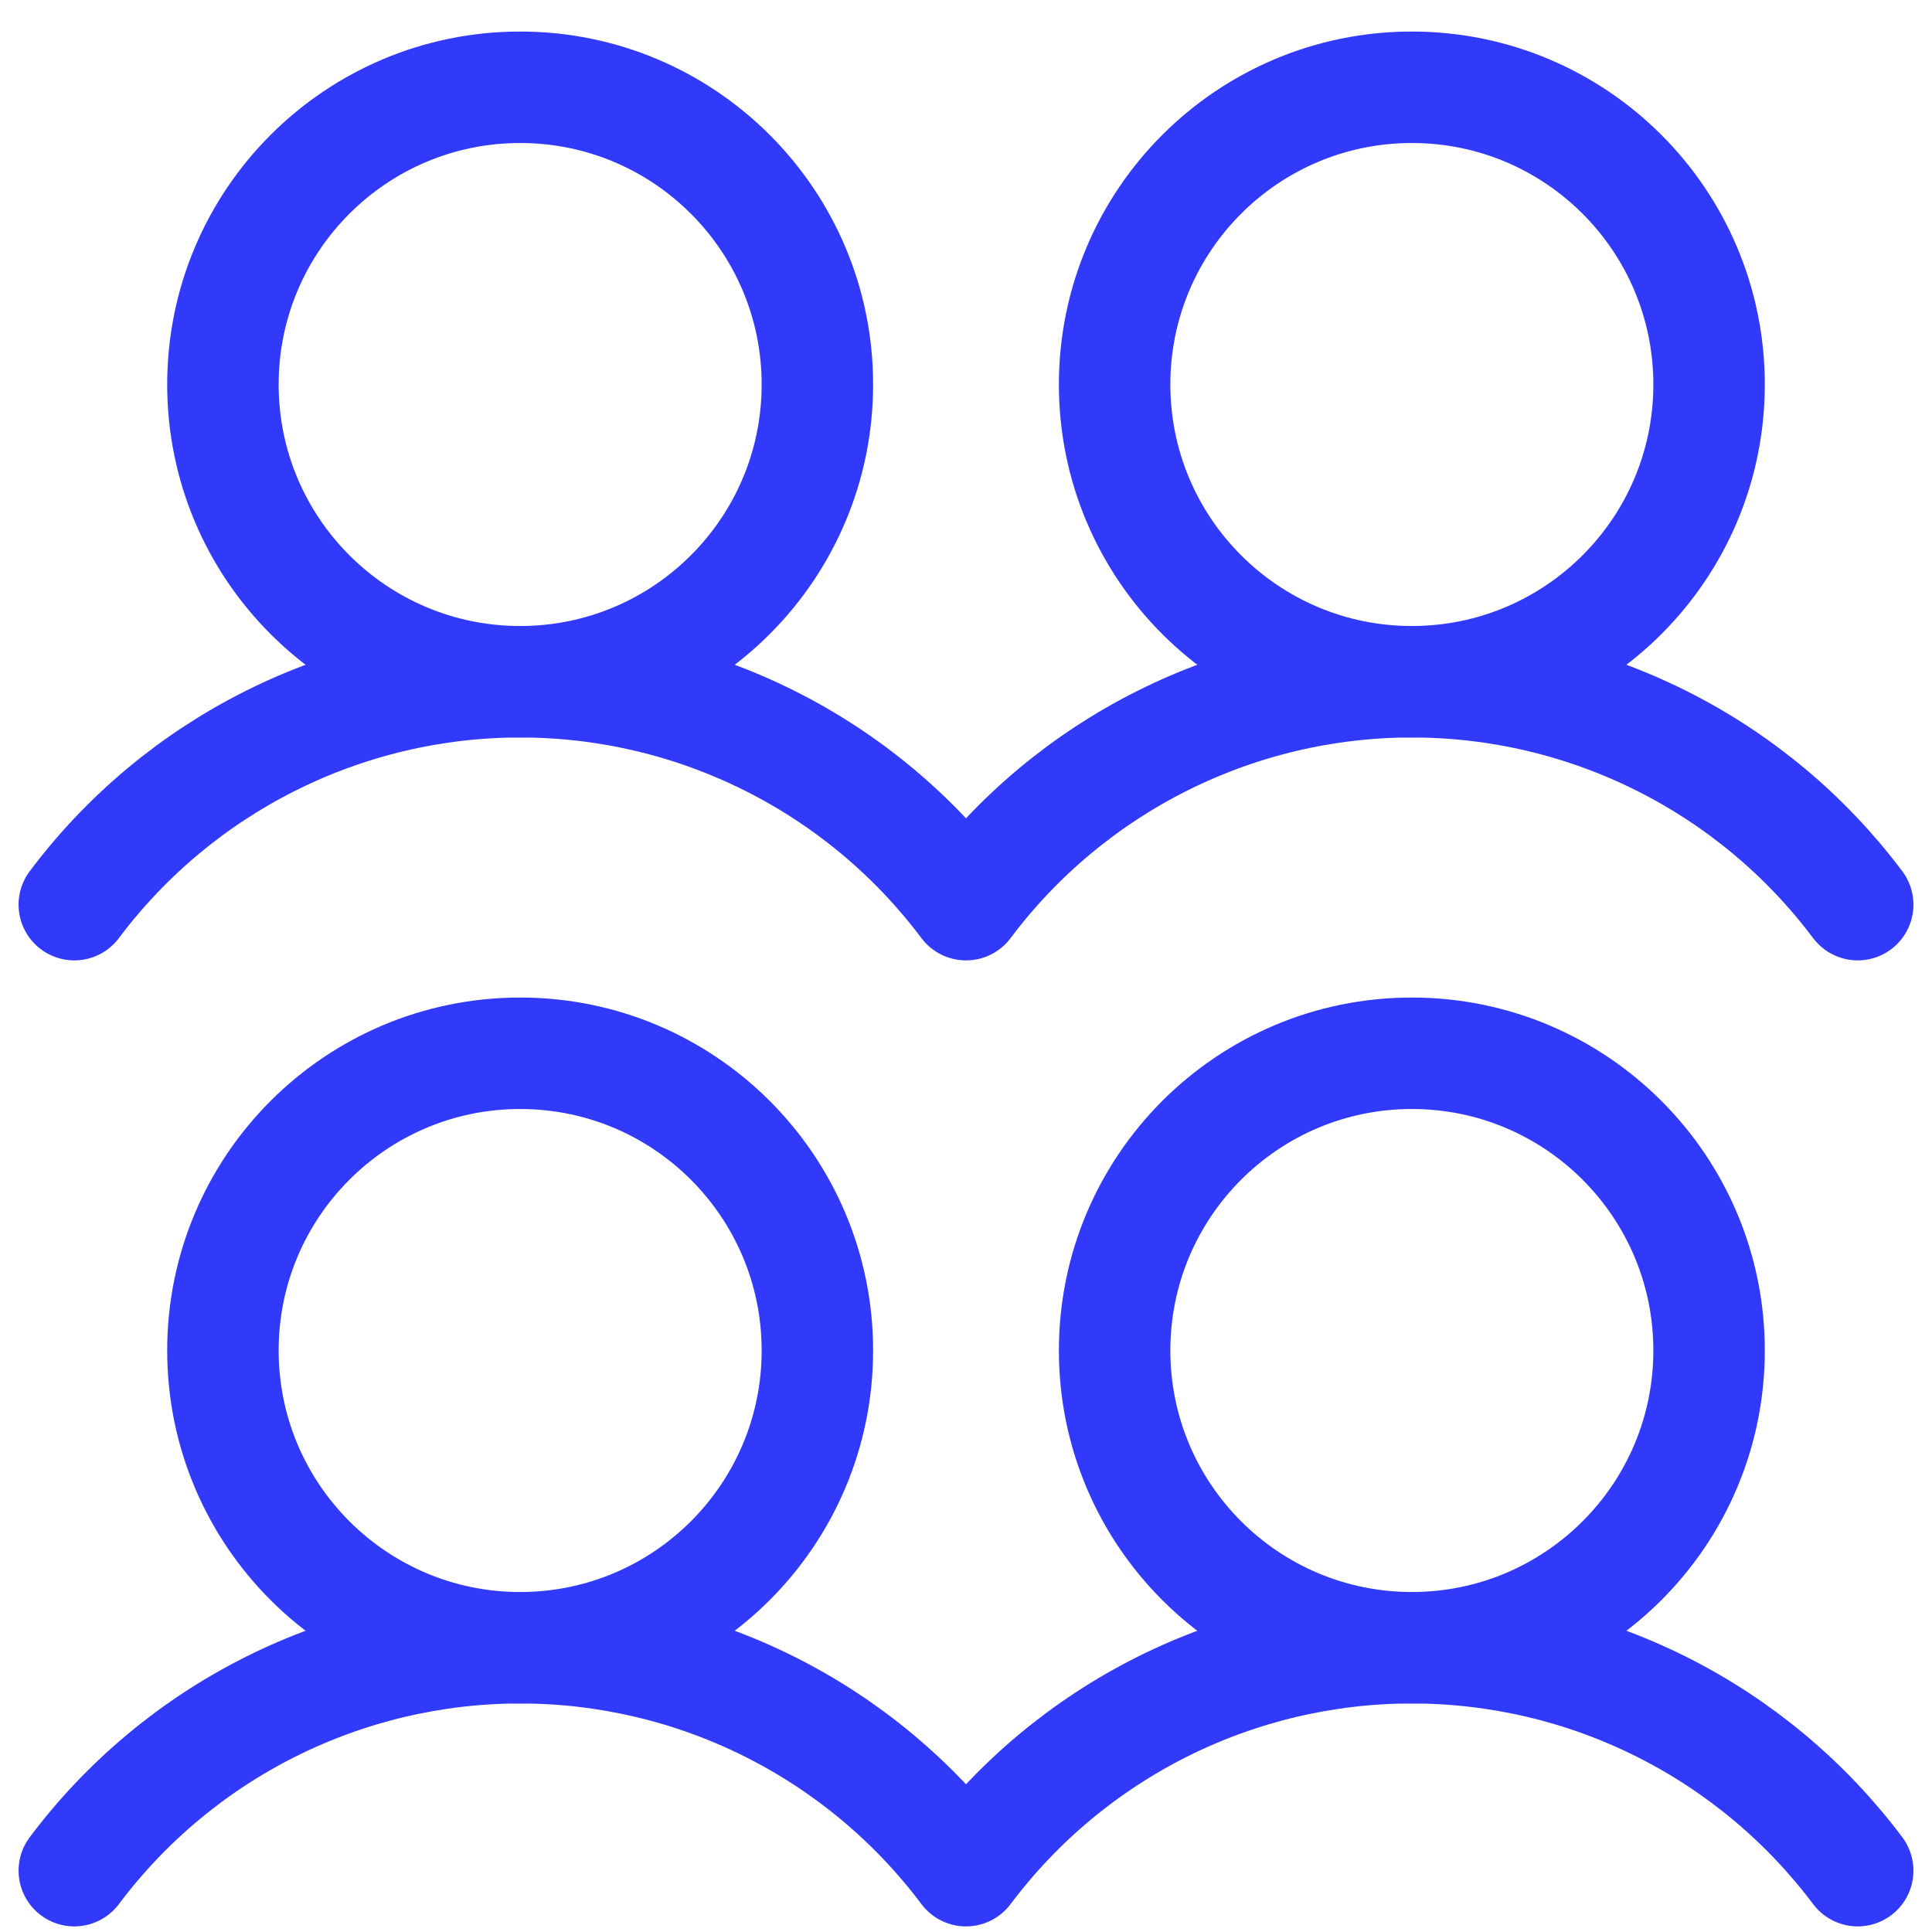 <svg width="52" height="52" viewBox="0 0 52 52" fill="none" xmlns="http://www.w3.org/2000/svg">
	<path
		d="M14 44.349C18.418 44.349 22 40.767 22 36.349C22 31.931 18.418 28.349 14 28.349C9.582 28.349 6 31.931 6 36.349C6 40.767 9.582 44.349 14 44.349Z"
		stroke="#3139FB" stroke-width="3" stroke-linecap="round" stroke-linejoin="round" />
	<path
		d="M14 18.349C18.418 18.349 22 14.767 22 10.349C22 5.931 18.418 2.349 14 2.349C9.582 2.349 6 5.931 6 10.349C6 14.767 9.582 18.349 14 18.349Z"
		stroke="#3139FB" stroke-width="3" stroke-linecap="round" stroke-linejoin="round" />
	<path
		d="M38 44.349C42.418 44.349 46 40.767 46 36.349C46 31.931 42.418 28.349 38 28.349C33.582 28.349 30 31.931 30 36.349C30 40.767 33.582 44.349 38 44.349Z"
		stroke="#3139FB" stroke-width="3" stroke-linecap="round" stroke-linejoin="round" />
	<path
		d="M2 50.349C3.397 48.486 5.209 46.974 7.292 45.932C9.375 44.891 11.671 44.349 14 44.349C16.329 44.349 18.625 44.891 20.708 45.932C22.791 46.974 24.603 48.486 26 50.349C27.397 48.486 29.209 46.974 31.292 45.932C33.375 44.891 35.671 44.349 38 44.349C40.329 44.349 42.625 44.891 44.708 45.932C46.791 46.974 48.603 48.486 50 50.349"
		stroke="#3139FB" stroke-width="3" stroke-linecap="round" stroke-linejoin="round" />
	<path
		d="M38 18.349C42.418 18.349 46 14.767 46 10.349C46 5.931 42.418 2.349 38 2.349C33.582 2.349 30 5.931 30 10.349C30 14.767 33.582 18.349 38 18.349Z"
		stroke="#3139FB" stroke-width="3" stroke-linecap="round" stroke-linejoin="round" />
	<path
		d="M2 24.349C3.397 22.486 5.209 20.974 7.292 19.933C9.375 18.891 11.671 18.349 14 18.349C16.329 18.349 18.625 18.891 20.708 19.933C22.791 20.974 24.603 22.486 26 24.349C27.397 22.486 29.209 20.974 31.292 19.933C33.375 18.891 35.671 18.349 38 18.349C40.329 18.349 42.625 18.891 44.708 19.933C46.791 20.974 48.603 22.486 50 24.349"
		stroke="#3139FB" stroke-width="3" stroke-linecap="round" stroke-linejoin="round" />
</svg>